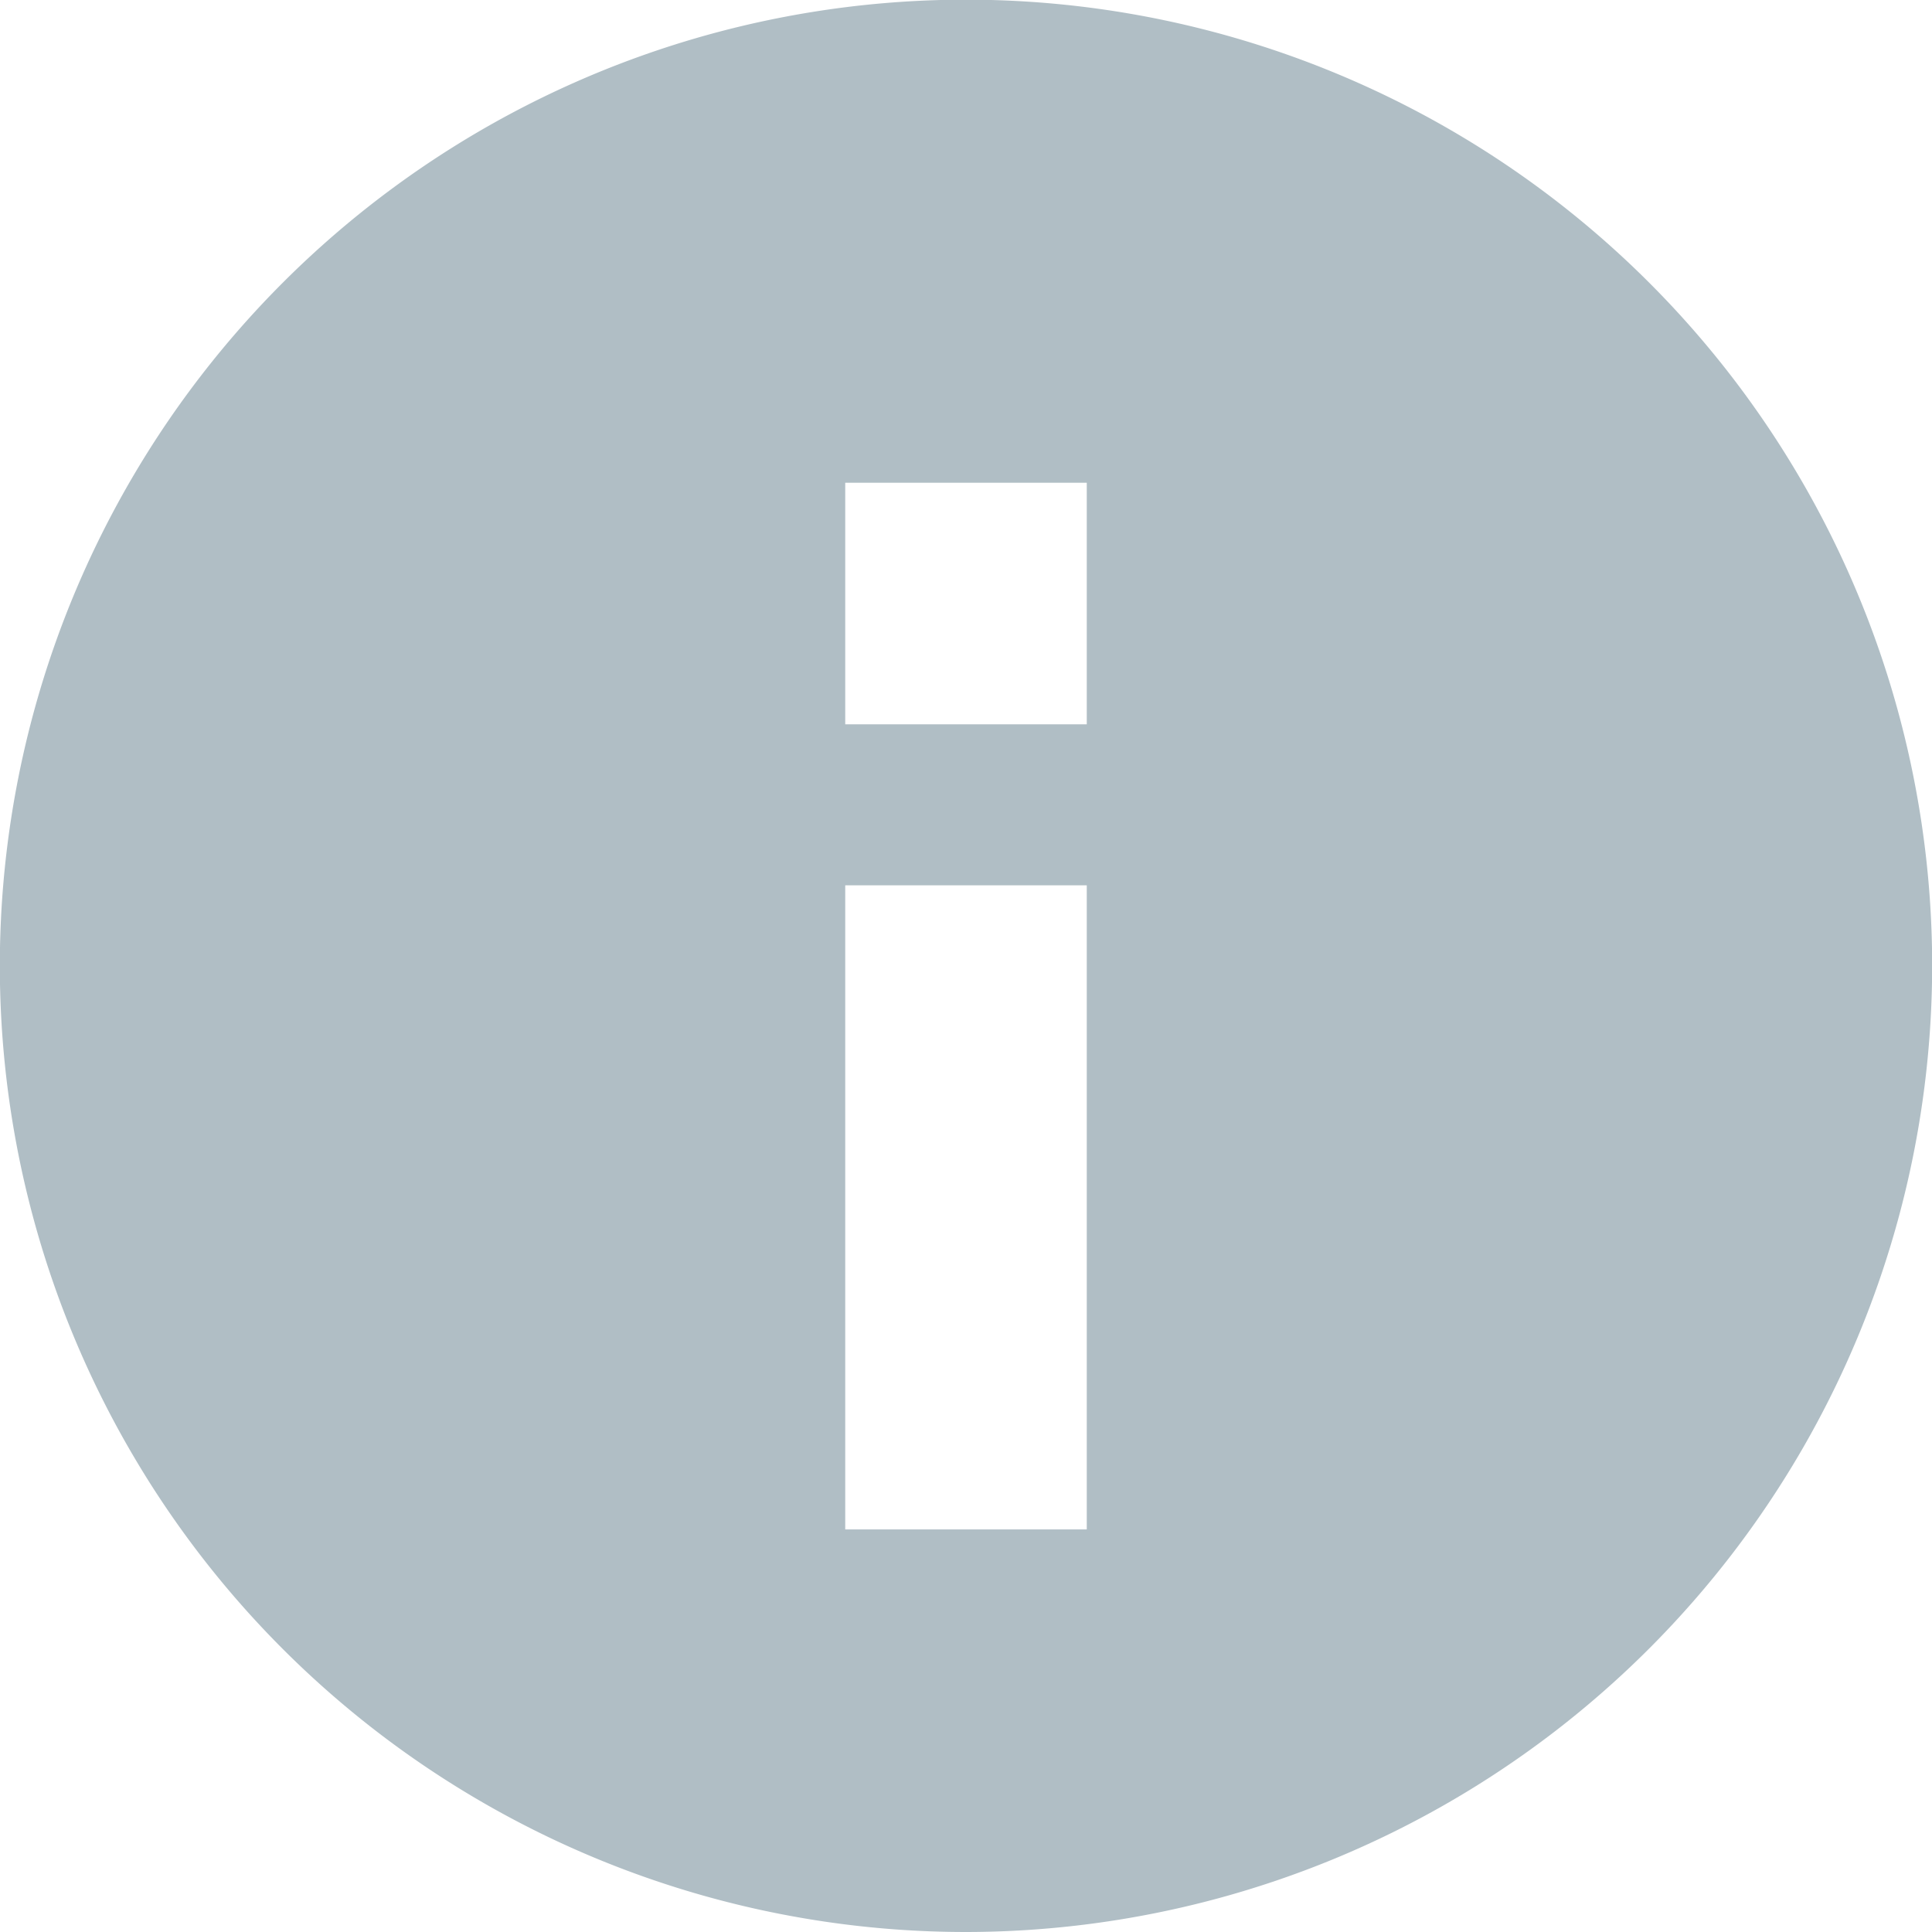 <svg xmlns="http://www.w3.org/2000/svg" width="11.998" height="11.998" viewBox="0 0 11.998 11.998">
    <path d="M6 12a6 6 0 1 1 6-6 6.005 6.005 0 0 1-6 6zm-.75-6.5v4h1.5v-4zm0-2.5v1.5h1.5V3z" transform="translate(-.001 -.002)" style="fill:#b0bec5"/>
</svg>
